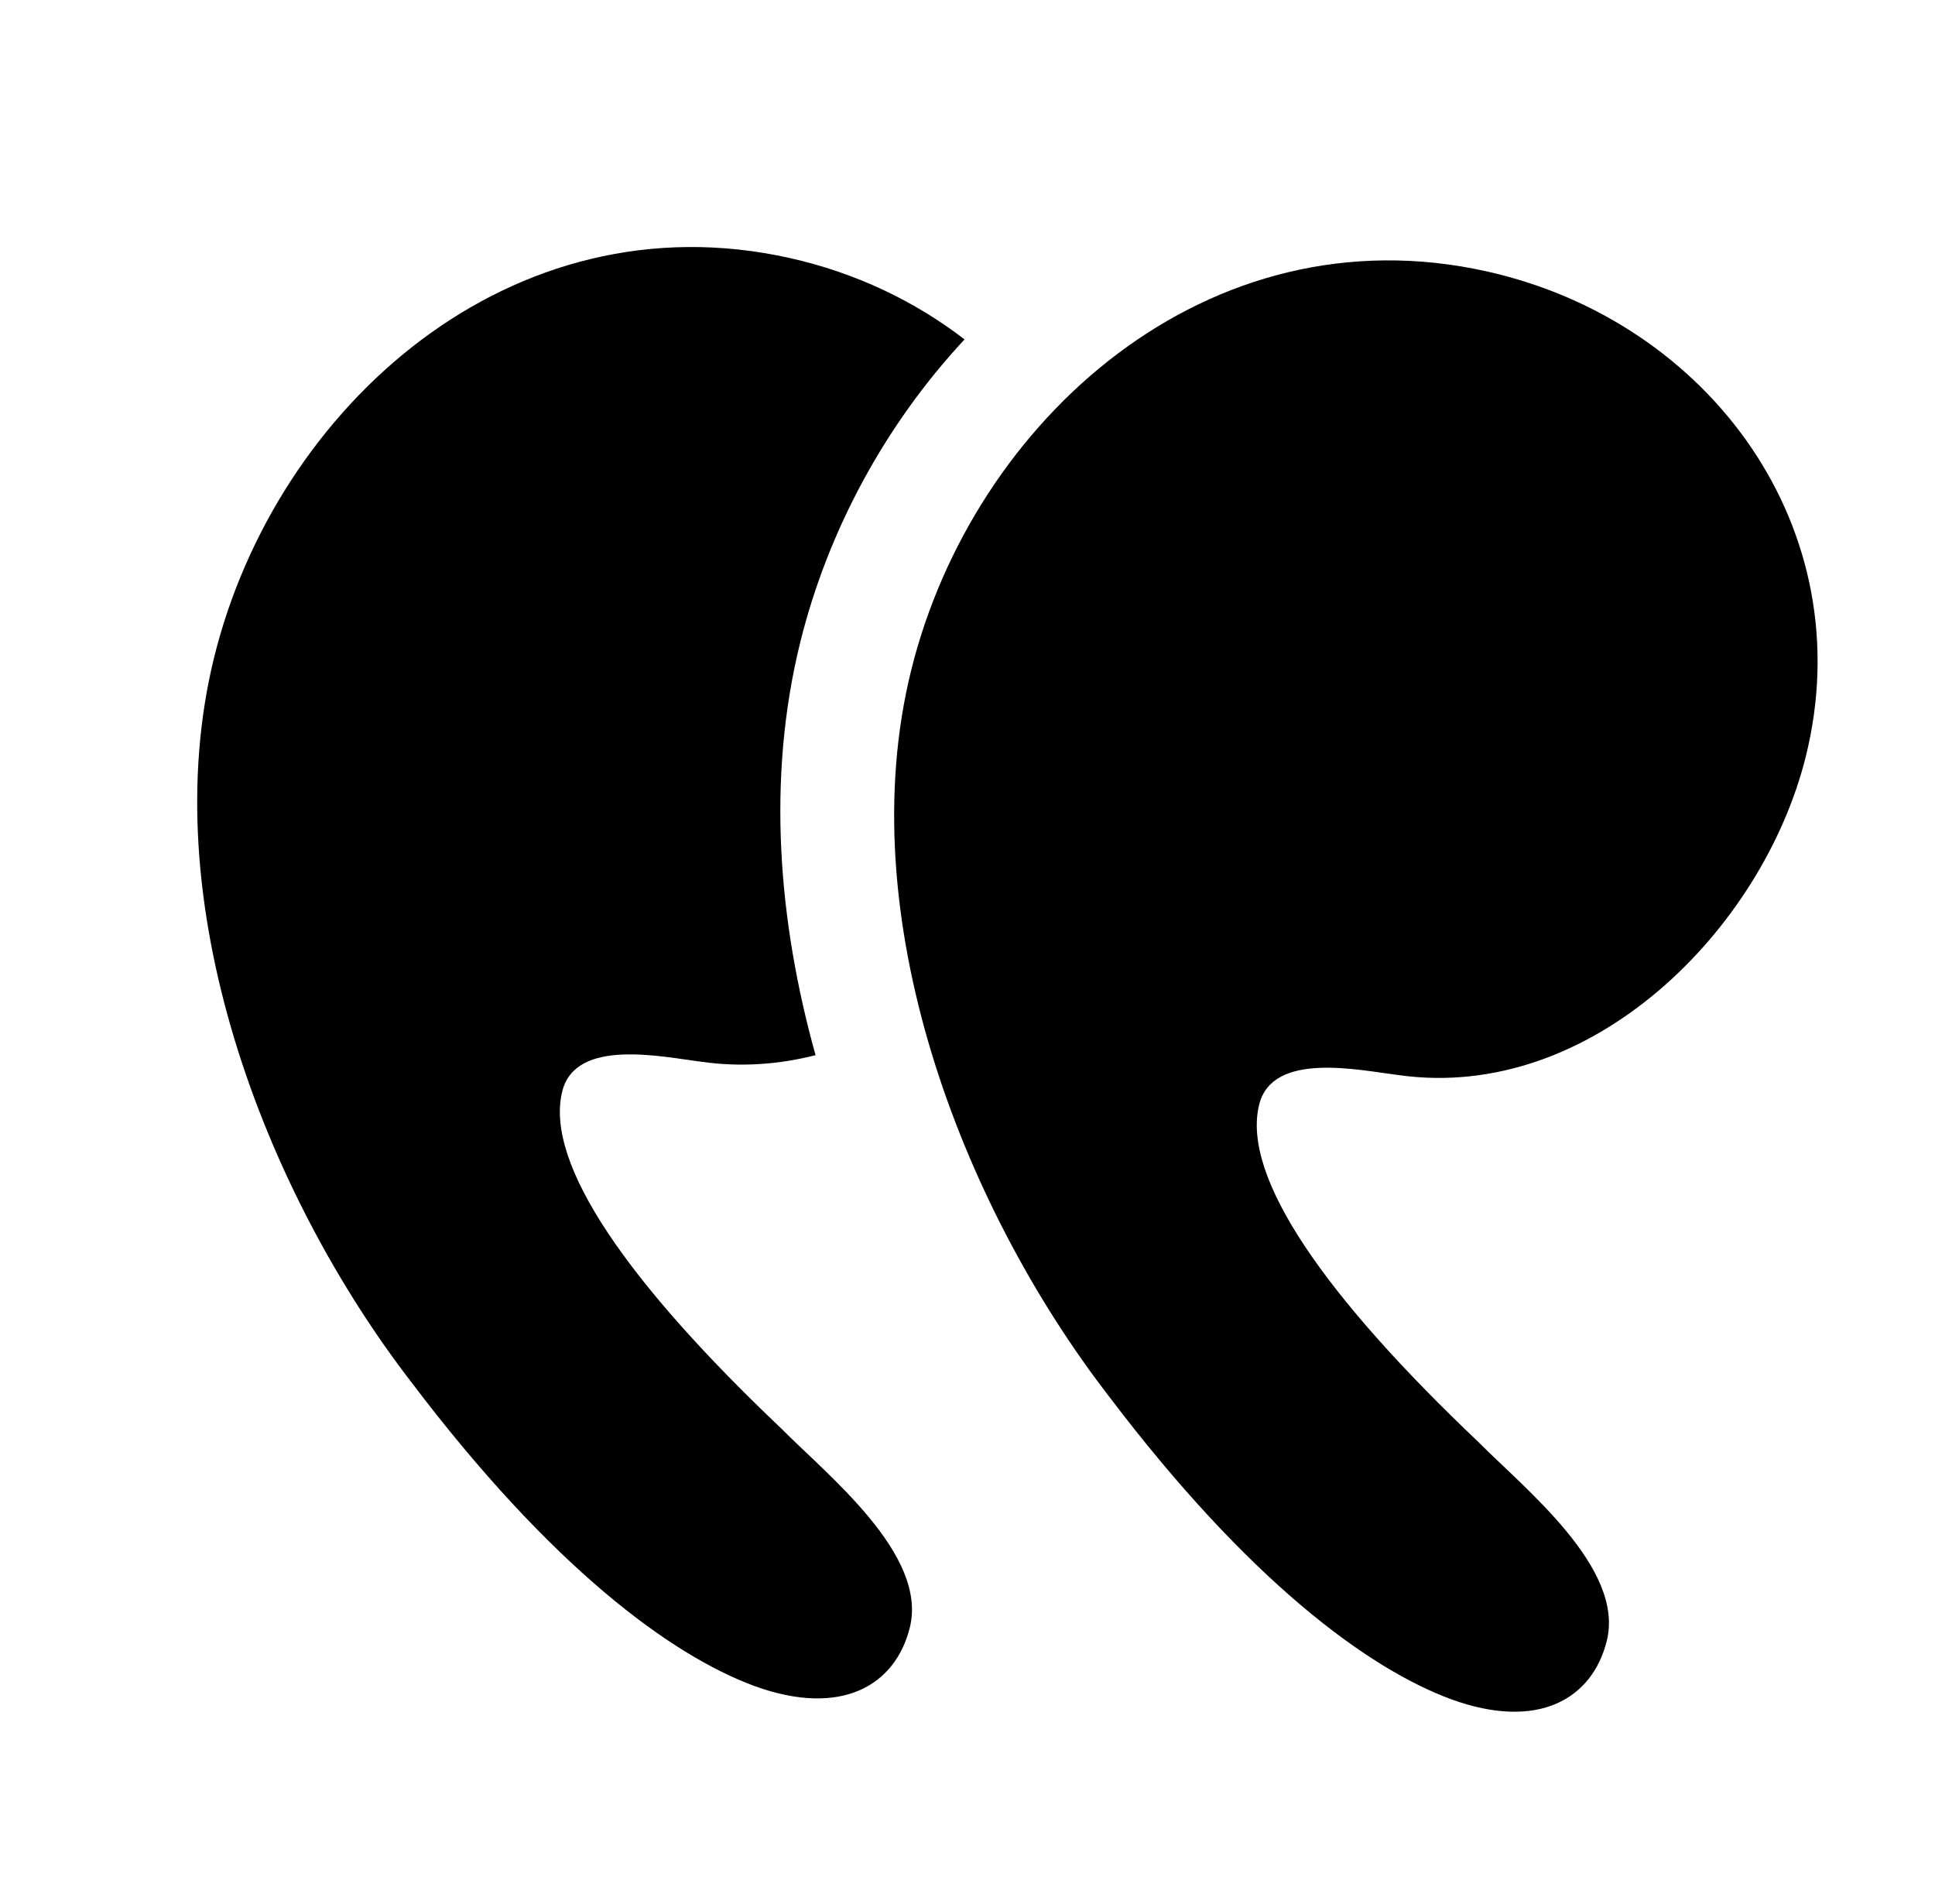 <svg width="63" height="62" viewBox="0 0 63 62" fill="none" xmlns="http://www.w3.org/2000/svg">
<path d="M45.554 35.006C44.244 34.845 41.431 34.215 40.996 35.966C40.406 38.343 43.208 42.272 48.121 46.938C49.631 48.465 52.904 51.047 52.314 53.424C51.847 55.301 50.099 56.361 47.252 55.328C44.532 54.323 40.652 51.473 36.081 45.431C31.285 39.206 27.681 29.814 29.67 21.808C31.691 13.677 39.336 6.805 48.413 8.838C55.699 10.47 60.627 17.252 58.793 24.633C57.393 30.263 51.814 35.88 45.554 35.006Z" fill="black"/>
<path d="M26.553 34.355C25.37 34.657 24.131 34.75 22.863 34.573C21.553 34.411 18.741 33.781 18.306 35.533C17.715 37.91 20.517 41.839 25.431 46.505C26.941 48.032 30.213 50.613 29.622 52.991C29.156 54.867 27.407 55.928 24.56 54.894C21.841 53.889 17.96 51.039 13.389 44.997C8.594 38.772 4.989 29.381 6.979 21.374C8.999 13.242 16.645 6.37 25.722 8.403C27.856 8.881 29.785 9.804 31.404 11.051C28.825 13.818 26.959 17.271 26.06 20.89C24.951 25.358 25.344 30.021 26.553 34.355Z" fill="black"/>
</svg>
